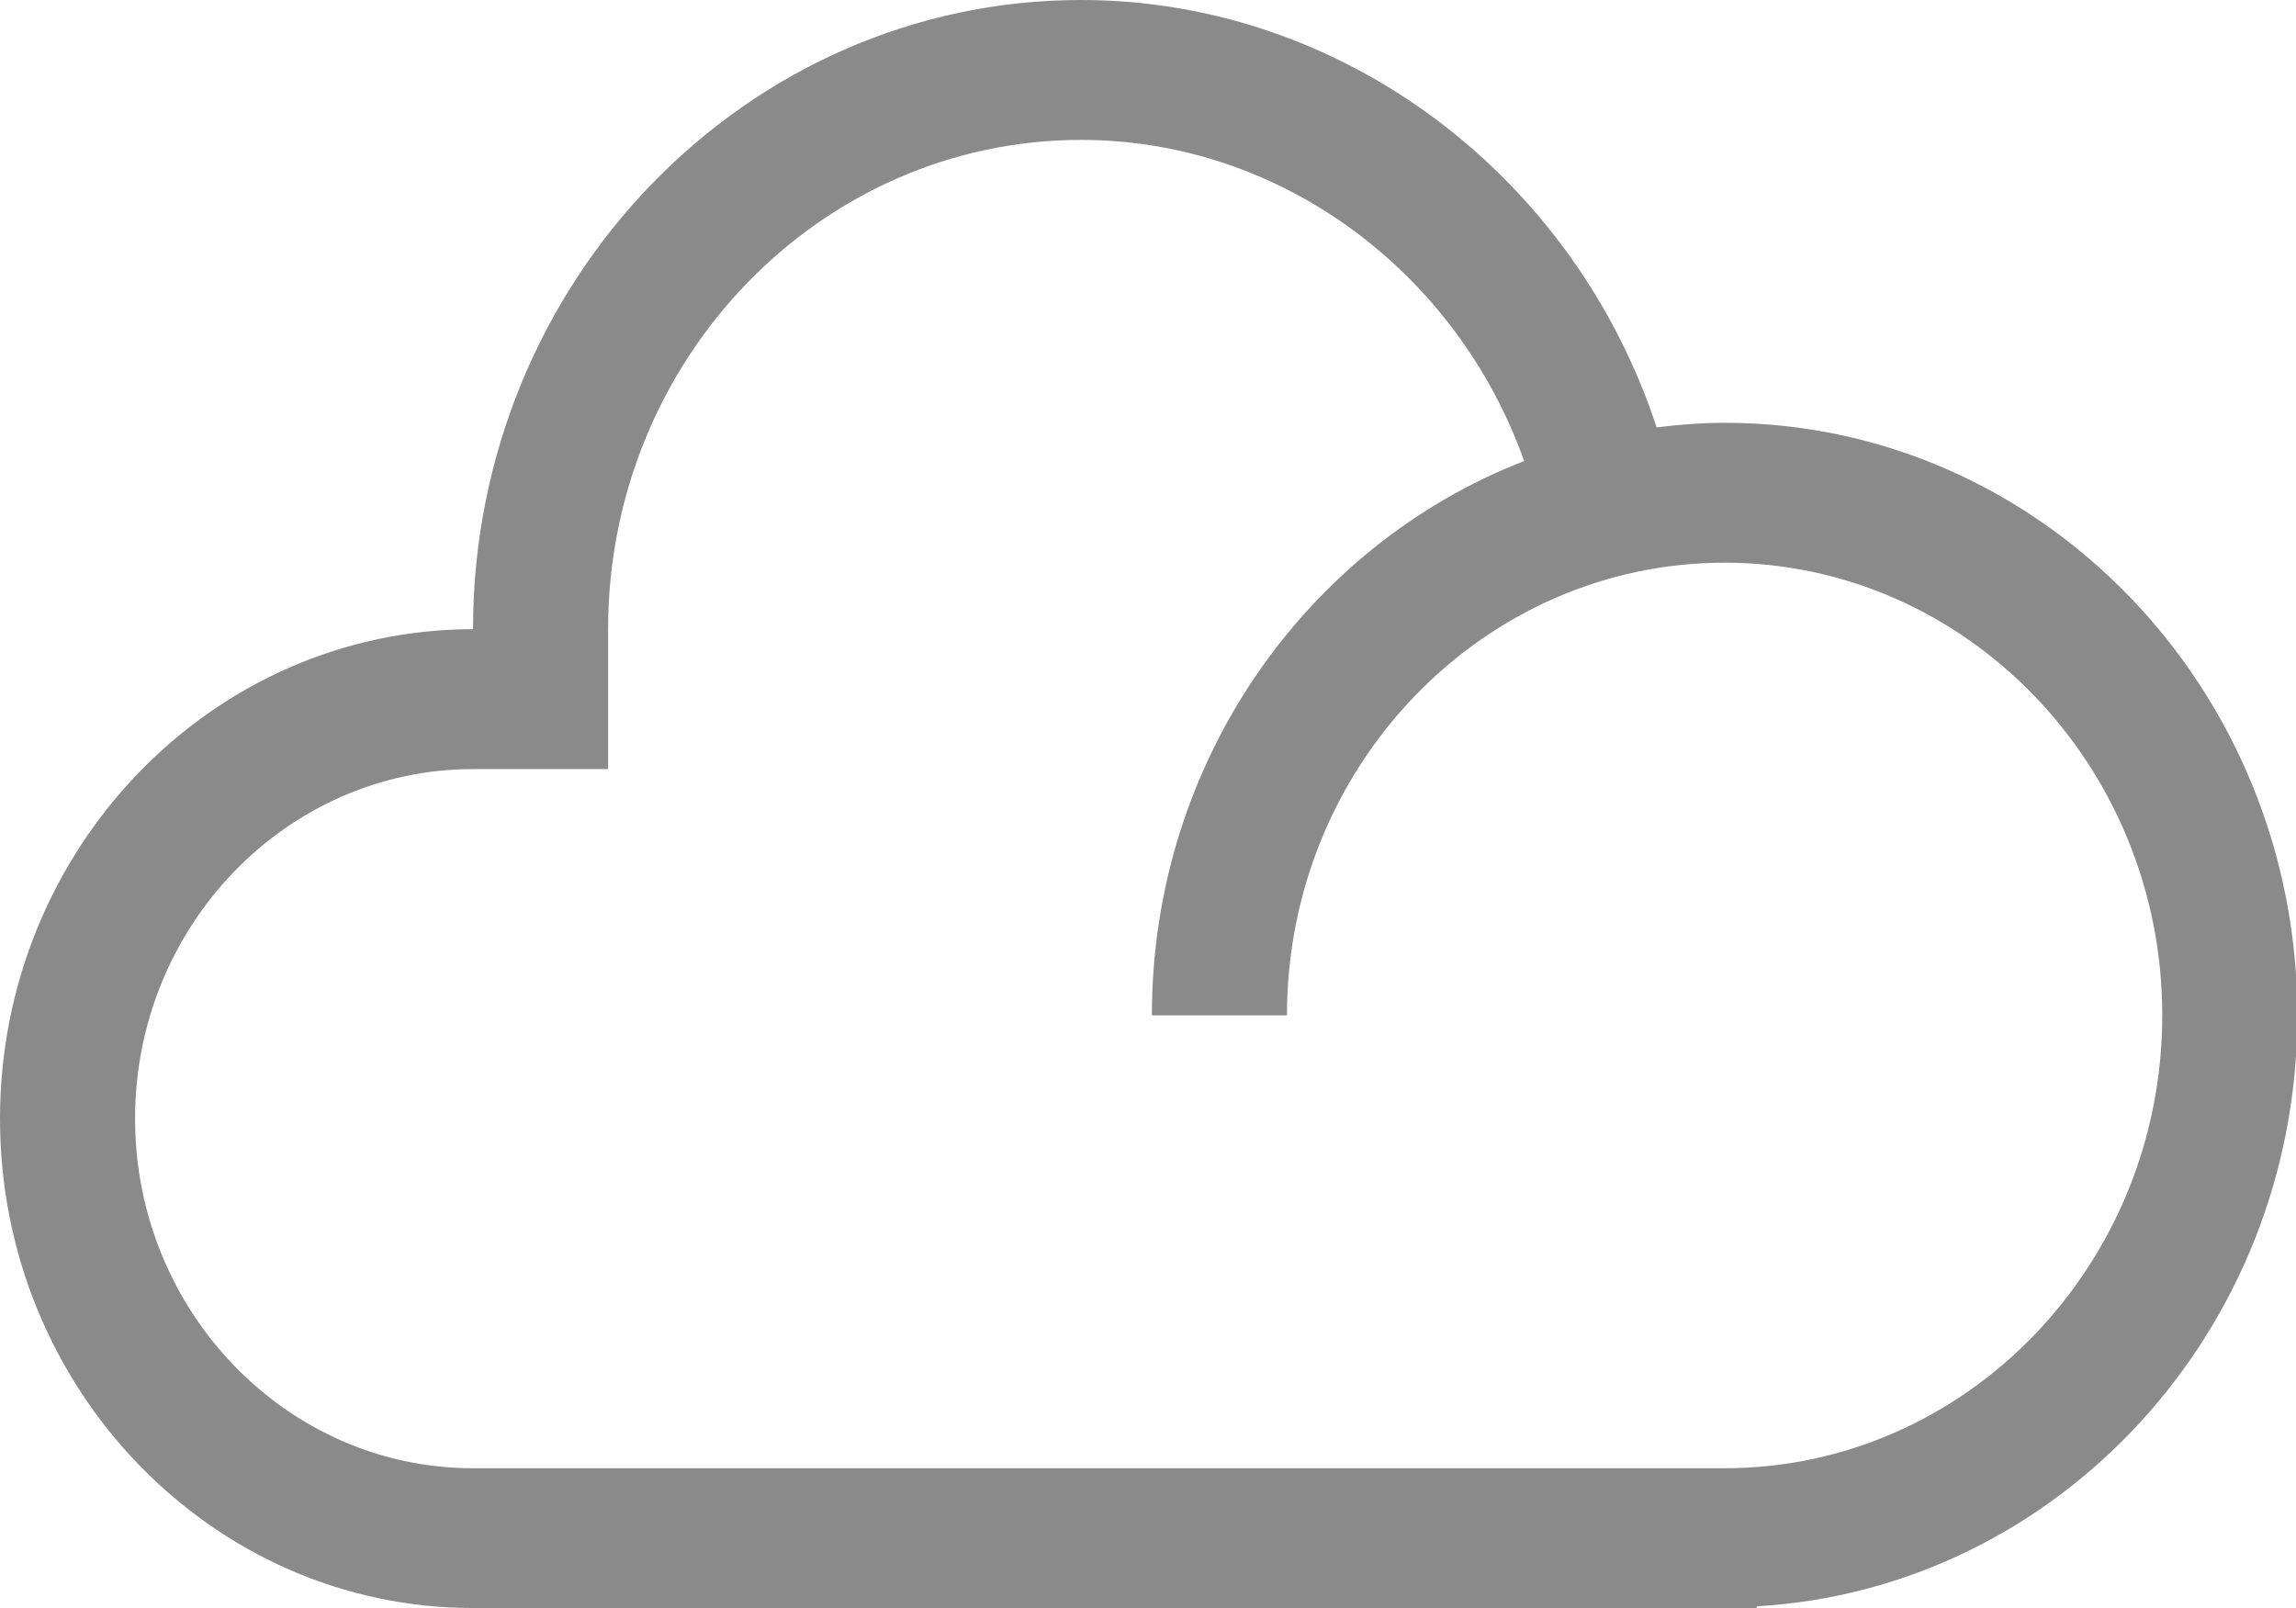 <?xml version="1.0" standalone="no"?><!DOCTYPE svg PUBLIC
        "-//W3C//DTD SVG 1.1//EN"
        "http://www.w3.org/Graphics/SVG/1.1/DTD/svg11.dtd">
<svg t="1605865196881" class="icon" viewBox="0 0 1462 1024" version="1.1"
     xmlns="http://www.w3.org/2000/svg" p-id="36061"
     width="182.75" height="128">
    <defs>
        <style type="text/css"></style>
    </defs>
    <path d="M1462.857 646.583c0-208.091-163.621-377.344-364.69-377.344-14.702 0-29.111 1.17-43.301 2.926C1002.277 112.055 855.04 0 688.421 0c-213.577 0-387.218 179.712-387.218 400.677C135.095 400.677 0 540.526 0 712.411S135.095 1024 301.202 1024h817.445v-1.097C1310.208 1011.858 1462.857 847.506 1462.857 646.583z m-364.69 288.402H301.202c-118.638 0-215.186-99.913-215.186-222.647s96.549-222.574 215.186-222.574h86.016V400.677c0-171.813 135.095-311.589 301.202-311.589 126.976 0 239.177 83.895 282.112 204.507-138.24 53.614-237.056 191.415-237.056 352.987h86.016c0-158.939 125.074-288.256 278.674-288.256s278.674 129.317 278.674 288.183c0 159.086-125.074 288.475-278.674 288.475z"
          p-id="36062" fill="#8a8a8a"></path>
</svg>
